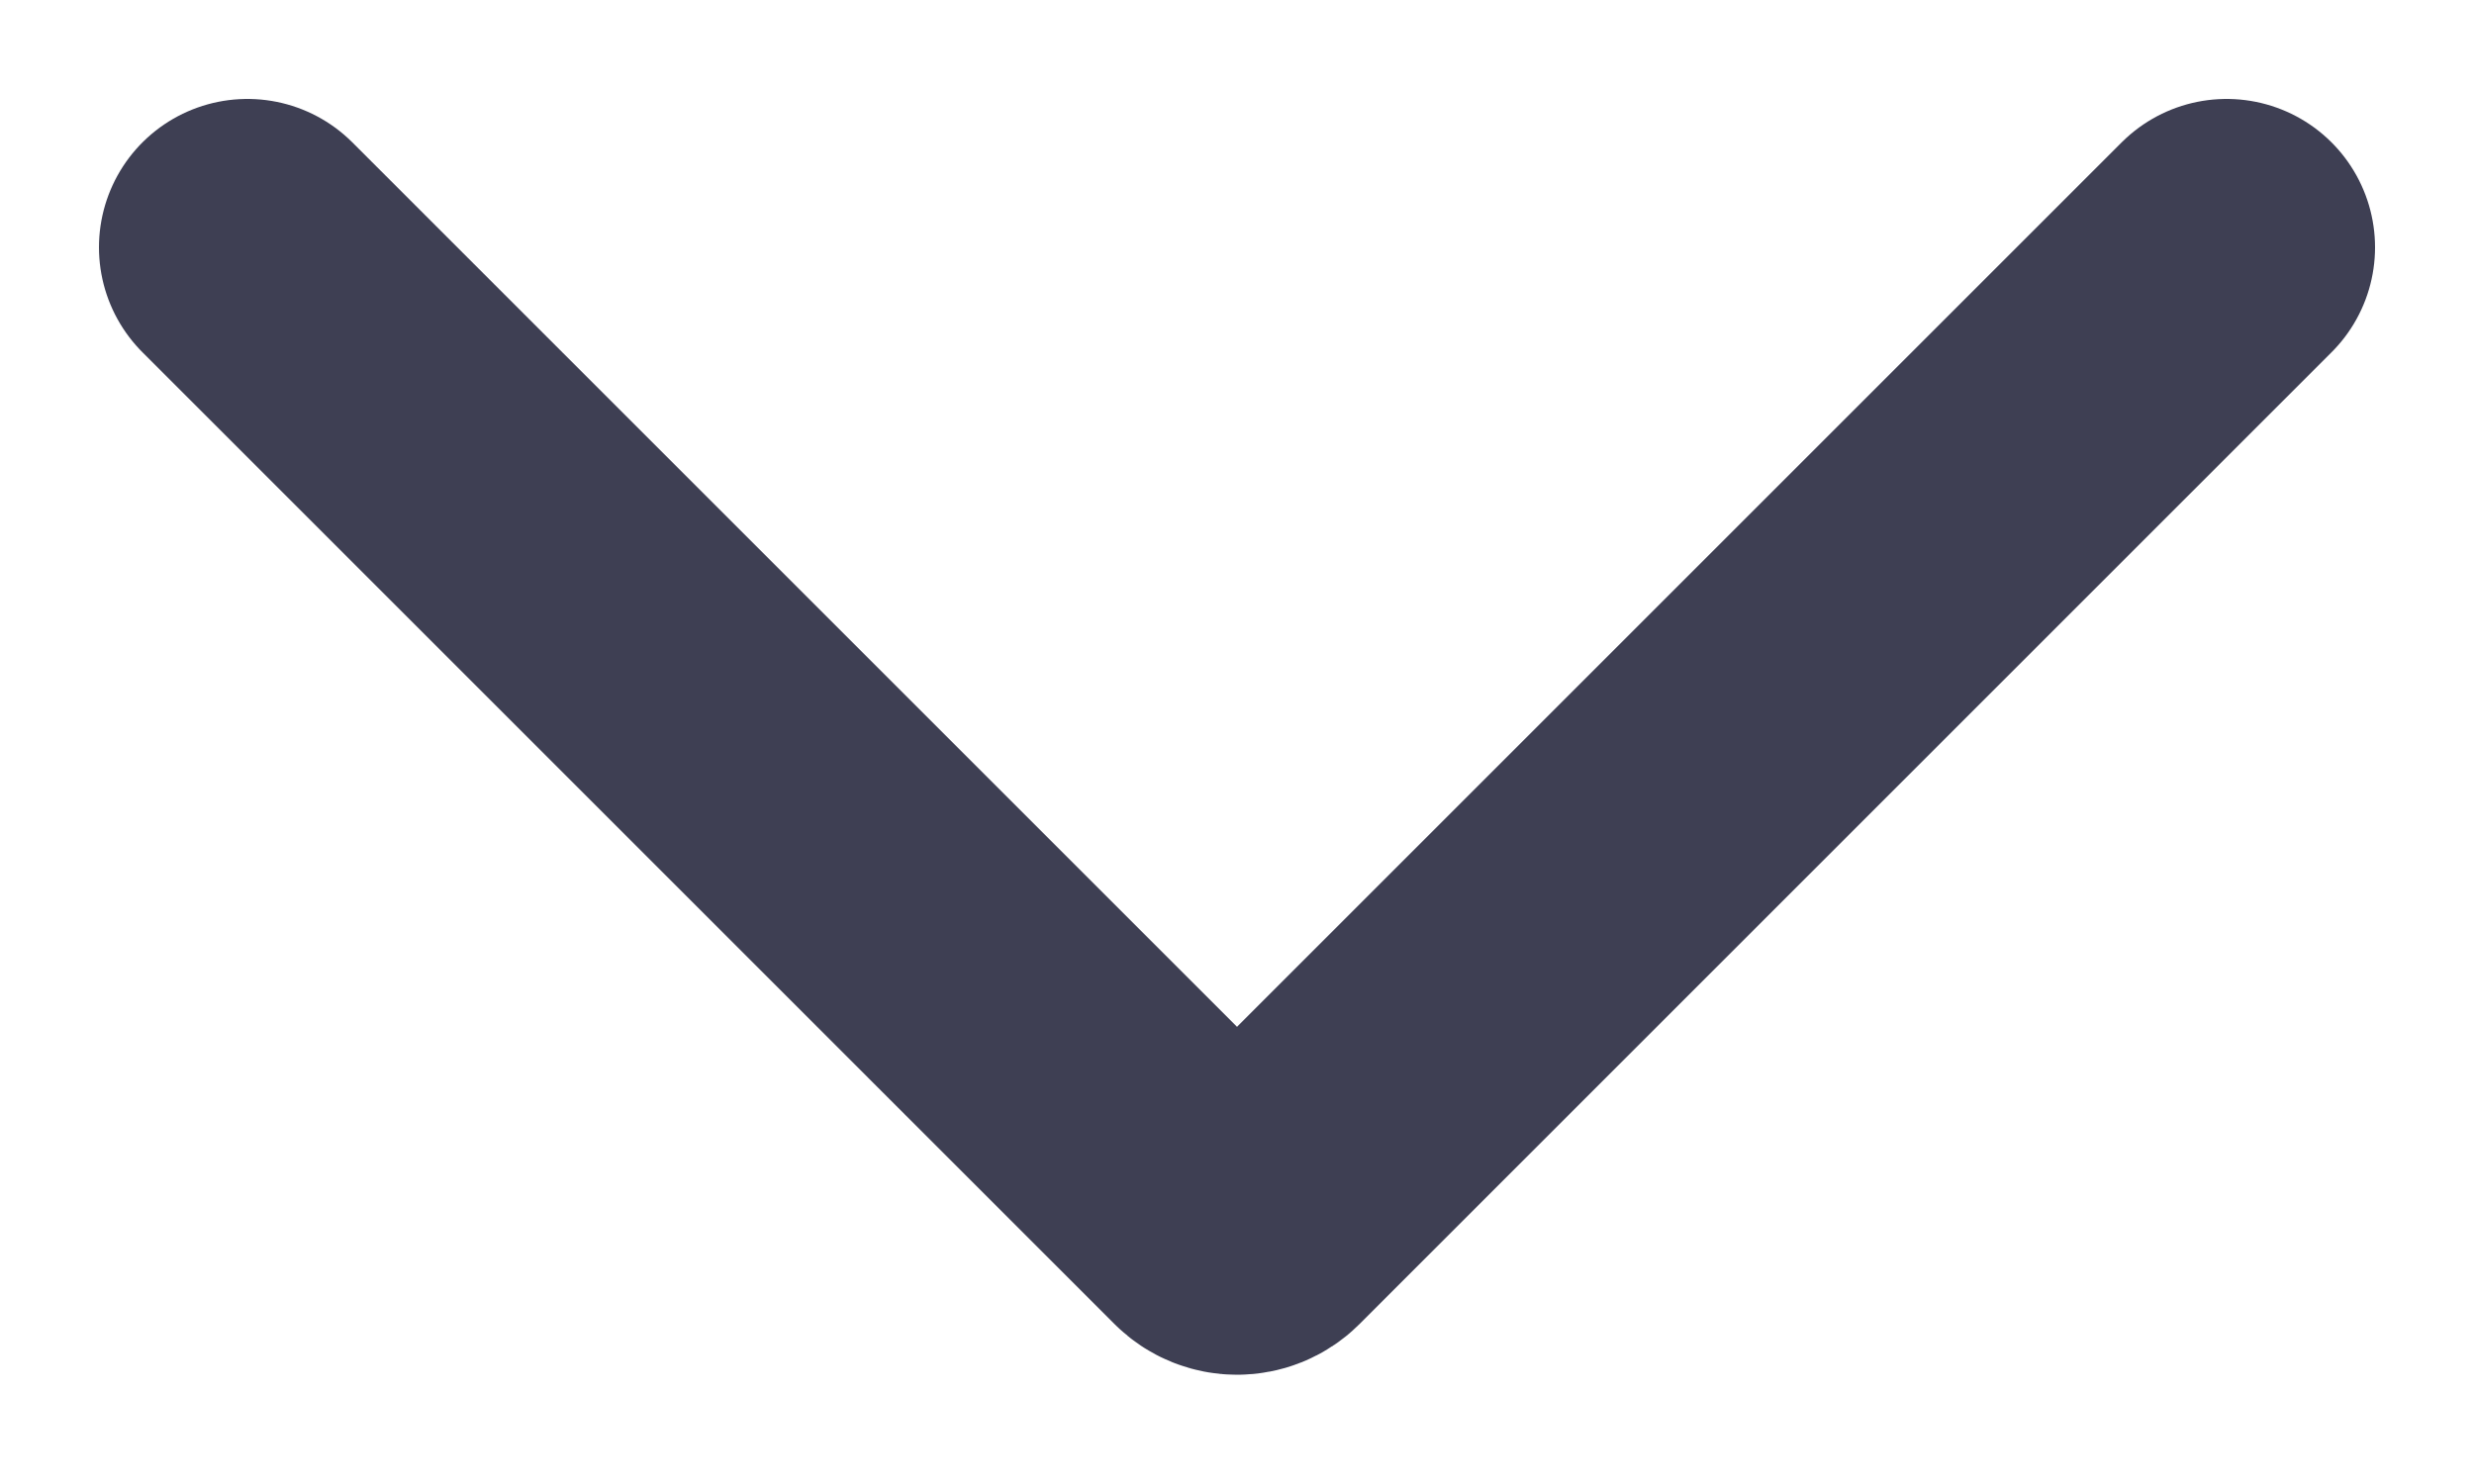 <svg width="10" height="6" viewBox="0 0 10 6" fill="none" xmlns="http://www.w3.org/2000/svg">
<path d="M1 1L4.929 4.929C4.968 4.968 5.032 4.968 5.071 4.929L9 1" stroke="#3E3F53" stroke-width="1.2" stroke-linecap="round"/>
</svg>
